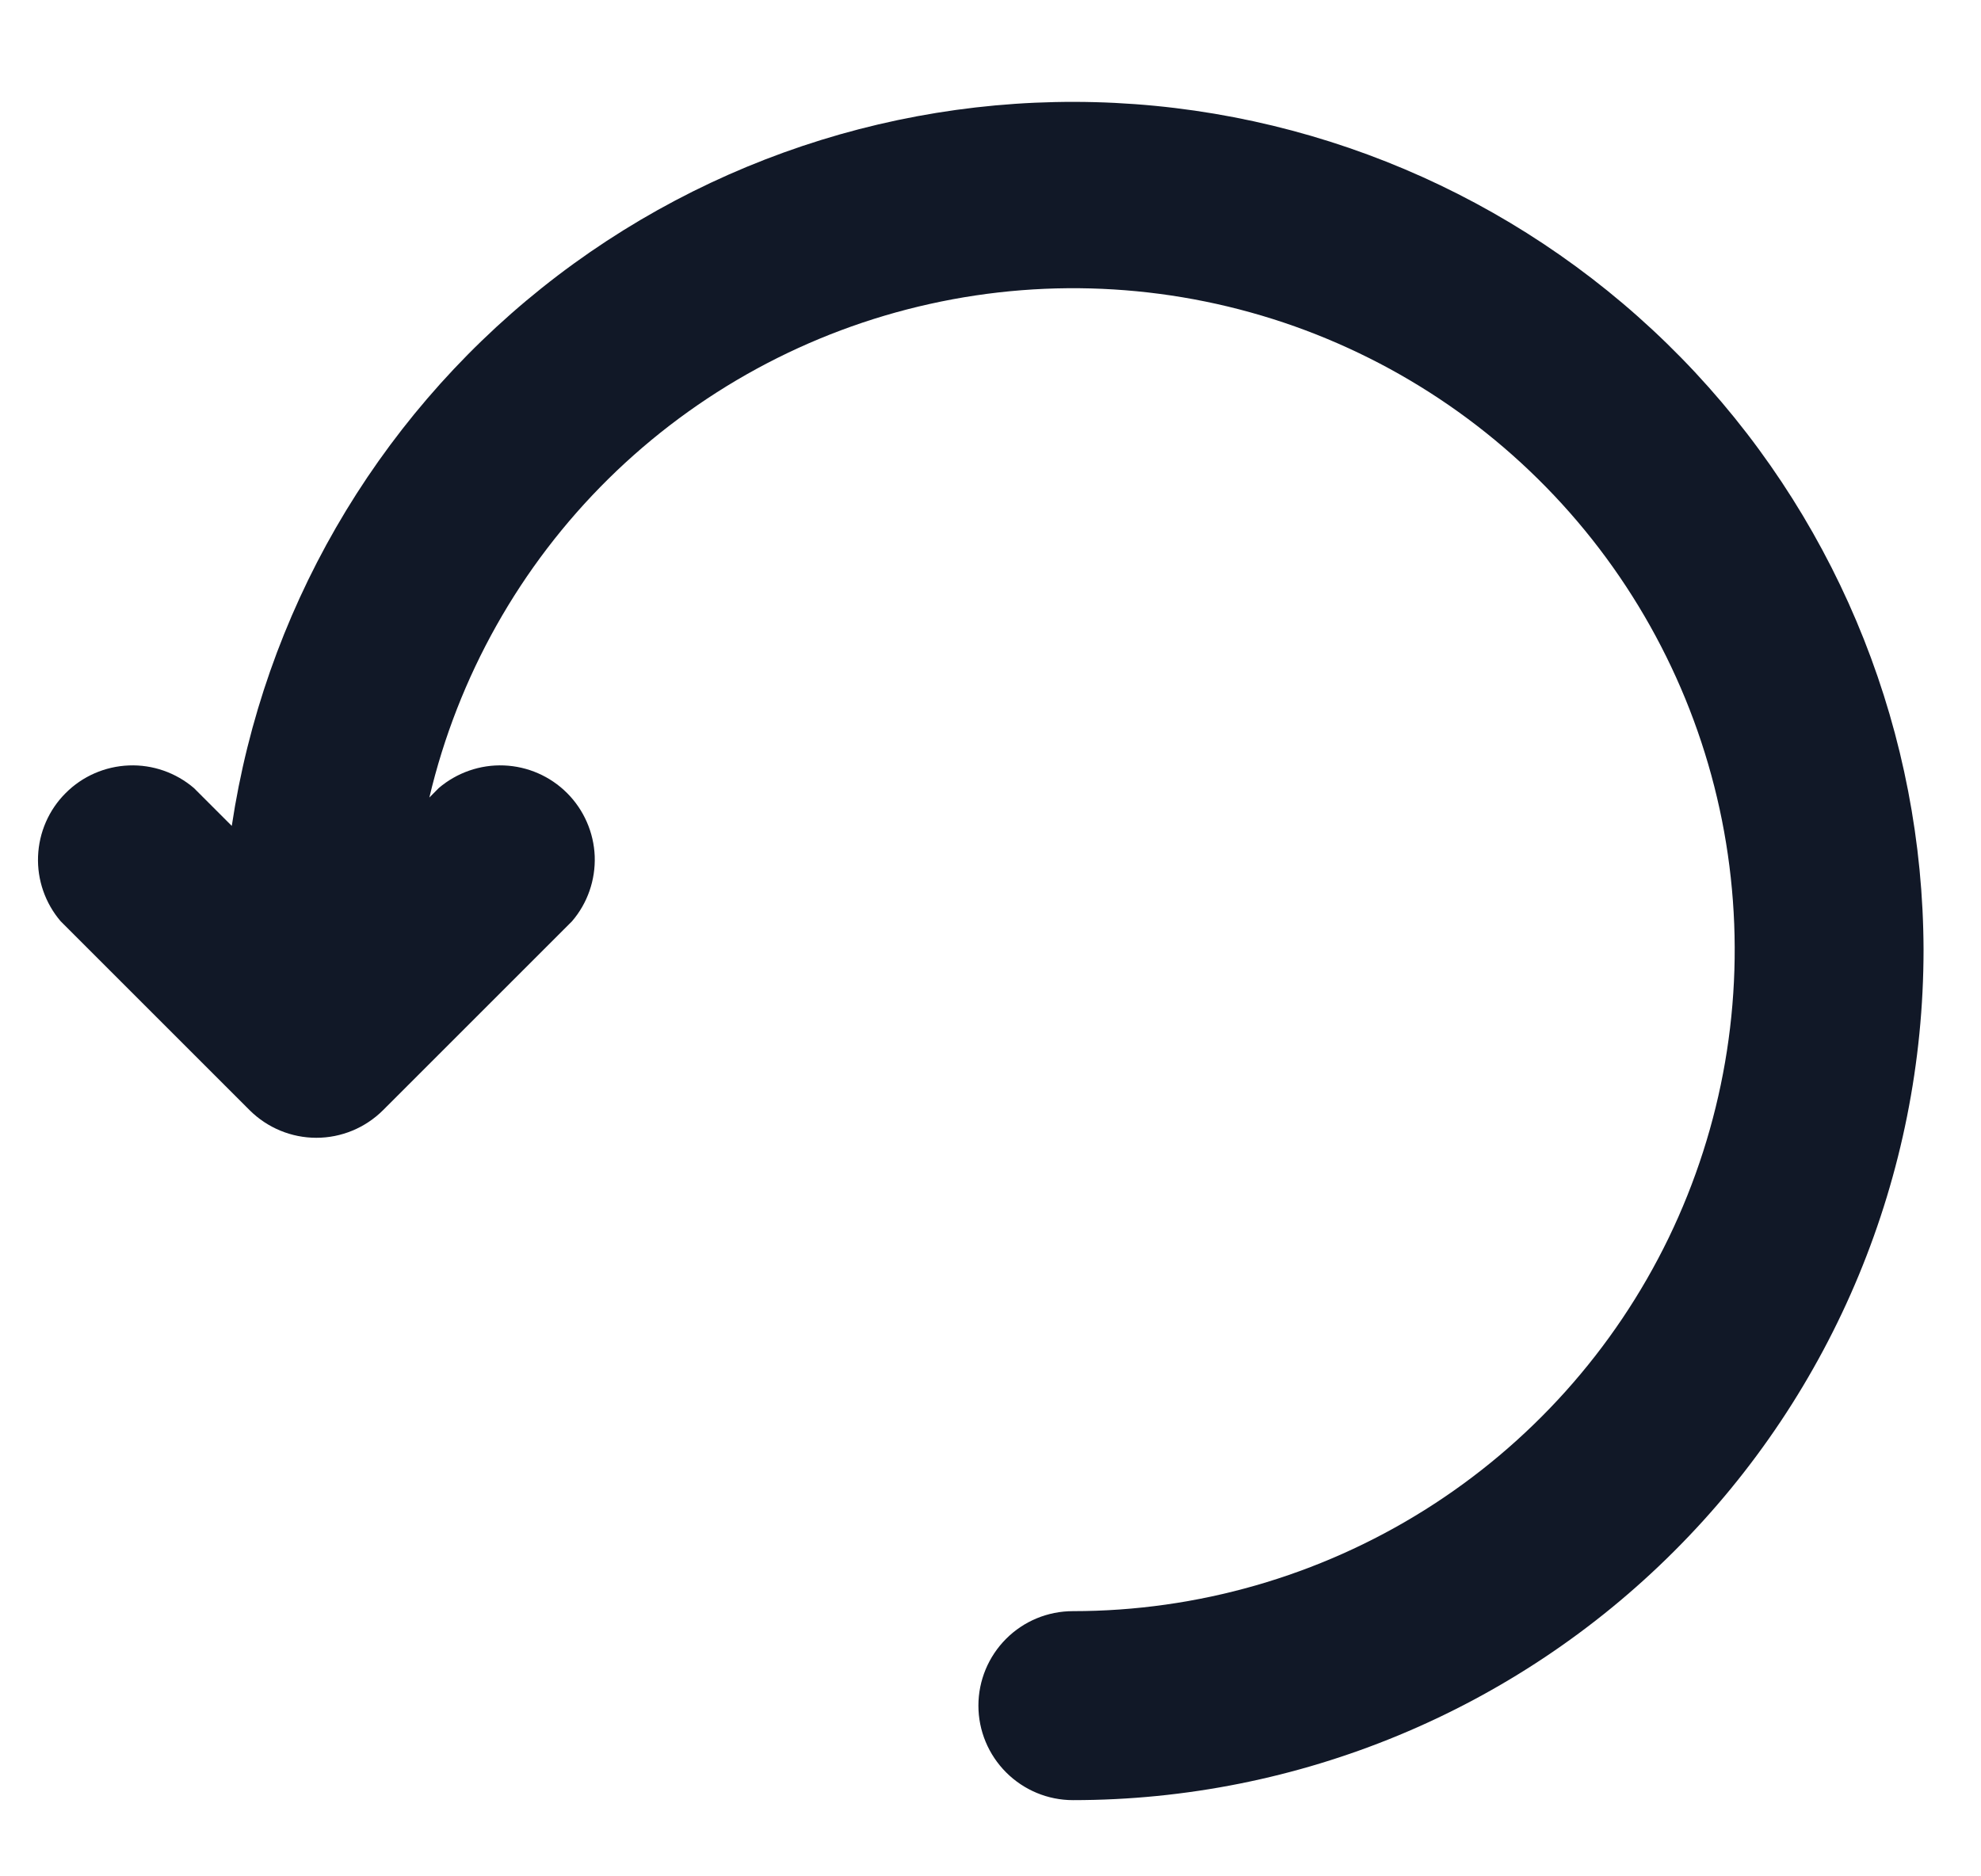 <svg width="19" height="18" viewBox="0 0 19 18" fill="none" xmlns="http://www.w3.org/2000/svg">
<path d="M18.449 9.11C18.449 11.274 17.59 13.349 16.059 14.879C14.53 16.409 12.454 17.269 10.291 17.269C10.05 17.269 9.82 17.173 9.65 17.003C9.48 16.833 9.384 16.603 9.384 16.362C9.384 16.122 9.48 15.891 9.65 15.721C9.82 15.551 10.05 15.456 10.291 15.456C11.483 15.456 12.652 15.12 13.662 14.487C14.672 13.854 15.484 12.949 16.004 11.876C16.523 10.803 16.73 9.605 16.6 8.419C16.471 7.234 16.009 6.109 15.27 5.174C14.53 4.239 13.542 3.531 12.418 3.131C11.294 2.732 10.081 2.657 8.917 2.916C7.753 3.174 6.685 3.756 5.836 4.593C4.987 5.431 4.392 6.49 4.118 7.651L4.208 7.56C4.382 7.412 4.605 7.334 4.833 7.343C5.061 7.352 5.277 7.446 5.439 7.608C5.6 7.769 5.695 7.986 5.704 8.214C5.712 8.442 5.635 8.665 5.486 8.838L3.673 10.651C3.503 10.82 3.274 10.915 3.034 10.915C2.795 10.915 2.565 10.82 2.395 10.651L0.582 8.838C0.434 8.665 0.356 8.442 0.365 8.214C0.374 7.986 0.468 7.769 0.63 7.608C0.791 7.446 1.008 7.352 1.236 7.343C1.464 7.334 1.687 7.412 1.86 7.56L2.223 7.923C2.529 5.889 3.591 4.046 5.197 2.762C6.803 1.479 8.835 0.849 10.886 0.999C12.937 1.149 14.855 2.068 16.258 3.572C17.66 5.076 18.443 7.054 18.449 9.11Z" fill="#111827"/>
</svg>
